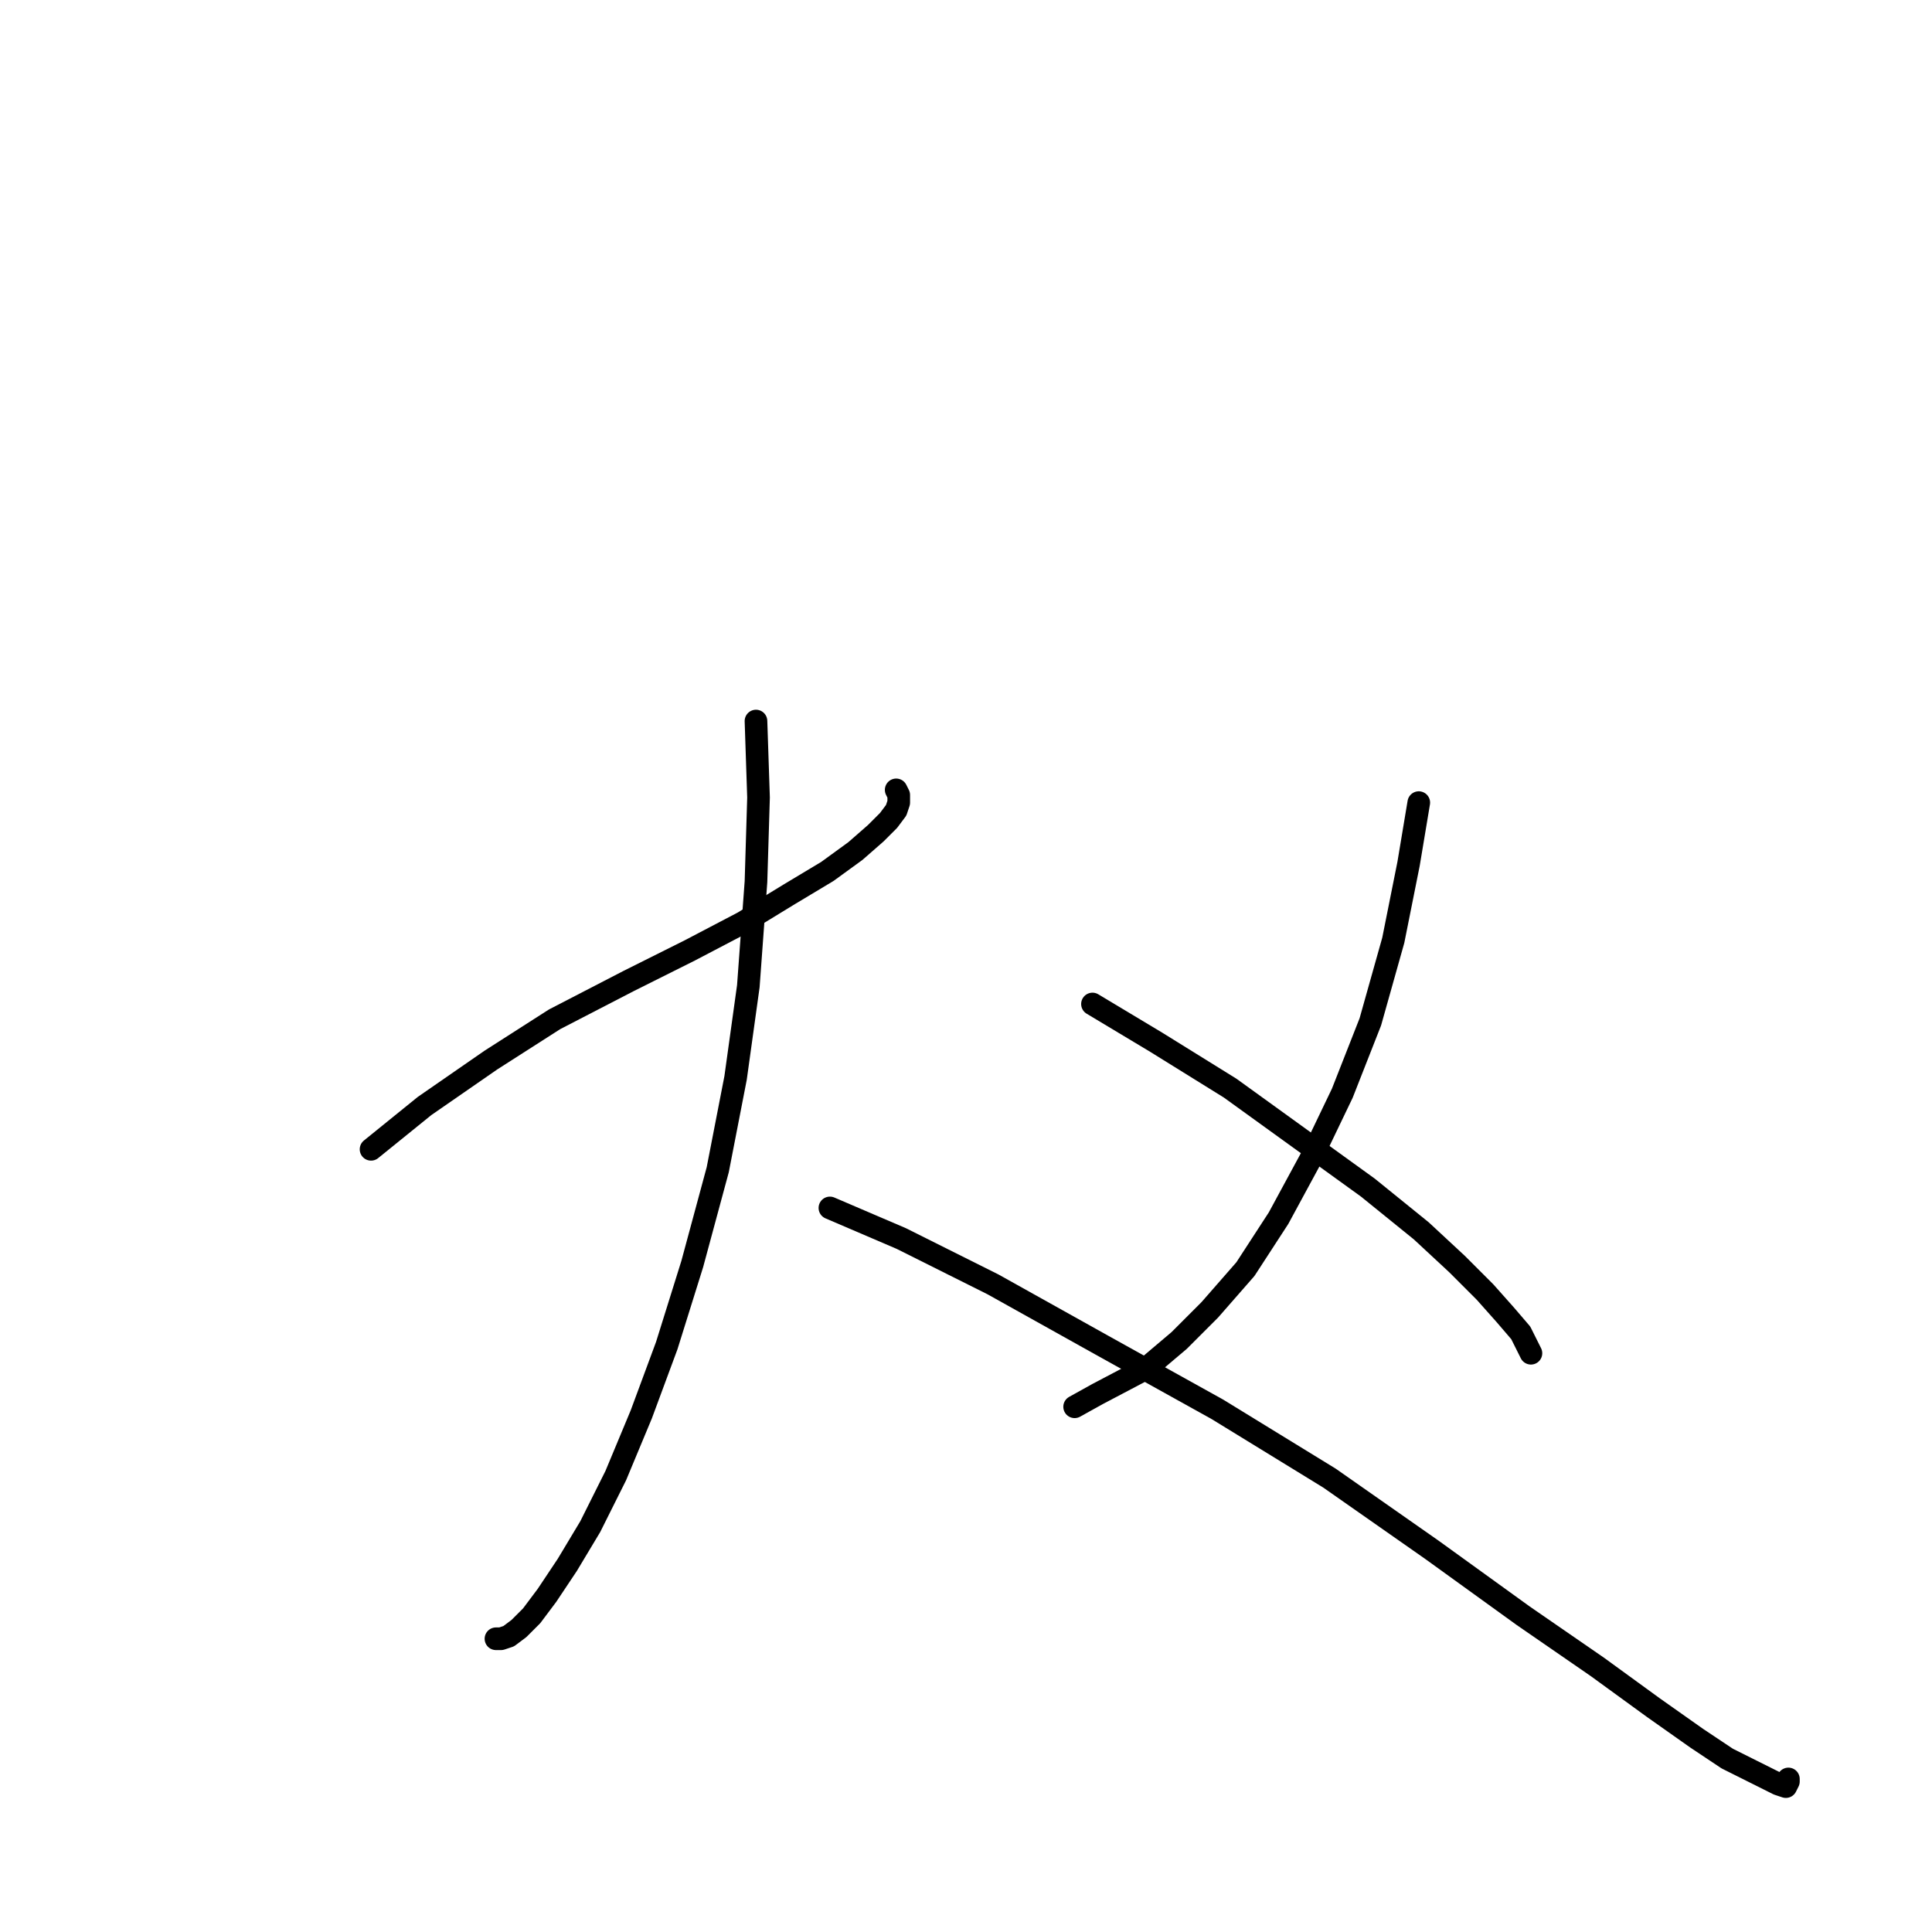 <?xml version="1.0" standalone="no"?>
    <svg width="256" height="256" xmlns="http://www.w3.org/2000/svg" version="1.1">
    <polyline stroke="black" stroke-width="3" stroke-linecap="round" fill="transparent" stroke-linejoin="round" points="49.166 152.289 56.26 146.547 65.042 140.467 73.486 135.062 83.282 129.995 91.389 125.942 98.482 122.226 104.562 118.511 109.629 115.471 113.345 112.768 116.047 110.404 117.736 108.715 118.749 107.364 119.087 106.351 119.087 105.337 118.749 104.662 118.749 104.662 " />
        <polyline stroke="black" stroke-width="3" stroke-linecap="round" fill="transparent" stroke-linejoin="round" points="100.171 95.542 100.509 105.675 100.171 116.822 99.158 130.671 97.469 142.831 95.105 154.991 91.727 167.489 88.349 178.298 84.971 187.418 81.593 195.525 78.215 202.281 75.175 207.347 72.473 211.401 70.446 214.103 68.758 215.792 67.406 216.805 66.393 217.143 65.717 217.143 65.717 217.143 " />
        <polyline stroke="black" stroke-width="3" stroke-linecap="round" fill="transparent" stroke-linejoin="round" points="109.967 160.058 119.425 164.111 131.585 170.191 146.11 178.298 161.31 186.743 176.172 195.863 189.683 205.321 201.844 214.103 211.639 220.859 219.07 226.263 224.813 230.317 228.866 233.019 232.244 234.708 234.271 235.721 235.622 236.397 236.635 236.734 236.973 236.059 236.973 235.721 236.973 235.721 " />
        <polyline stroke="black" stroke-width="3" stroke-linecap="round" fill="transparent" stroke-linejoin="round" points="187.995 106.351 186.643 114.457 184.617 124.591 181.577 135.4 177.861 144.858 173.808 153.302 169.417 161.409 165.025 168.165 160.296 173.569 156.243 177.623 151.852 181.338 145.434 184.716 142.394 186.405 142.394 186.405 " />
        <polyline stroke="black" stroke-width="3" stroke-linecap="round" fill="transparent" stroke-linejoin="round" points="144.758 133.035 153.203 138.102 162.999 144.182 181.239 157.356 188.332 163.098 193.061 167.489 196.777 171.205 199.479 174.245 201.506 176.609 202.857 179.311 202.857 179.311 " />
        </svg>
